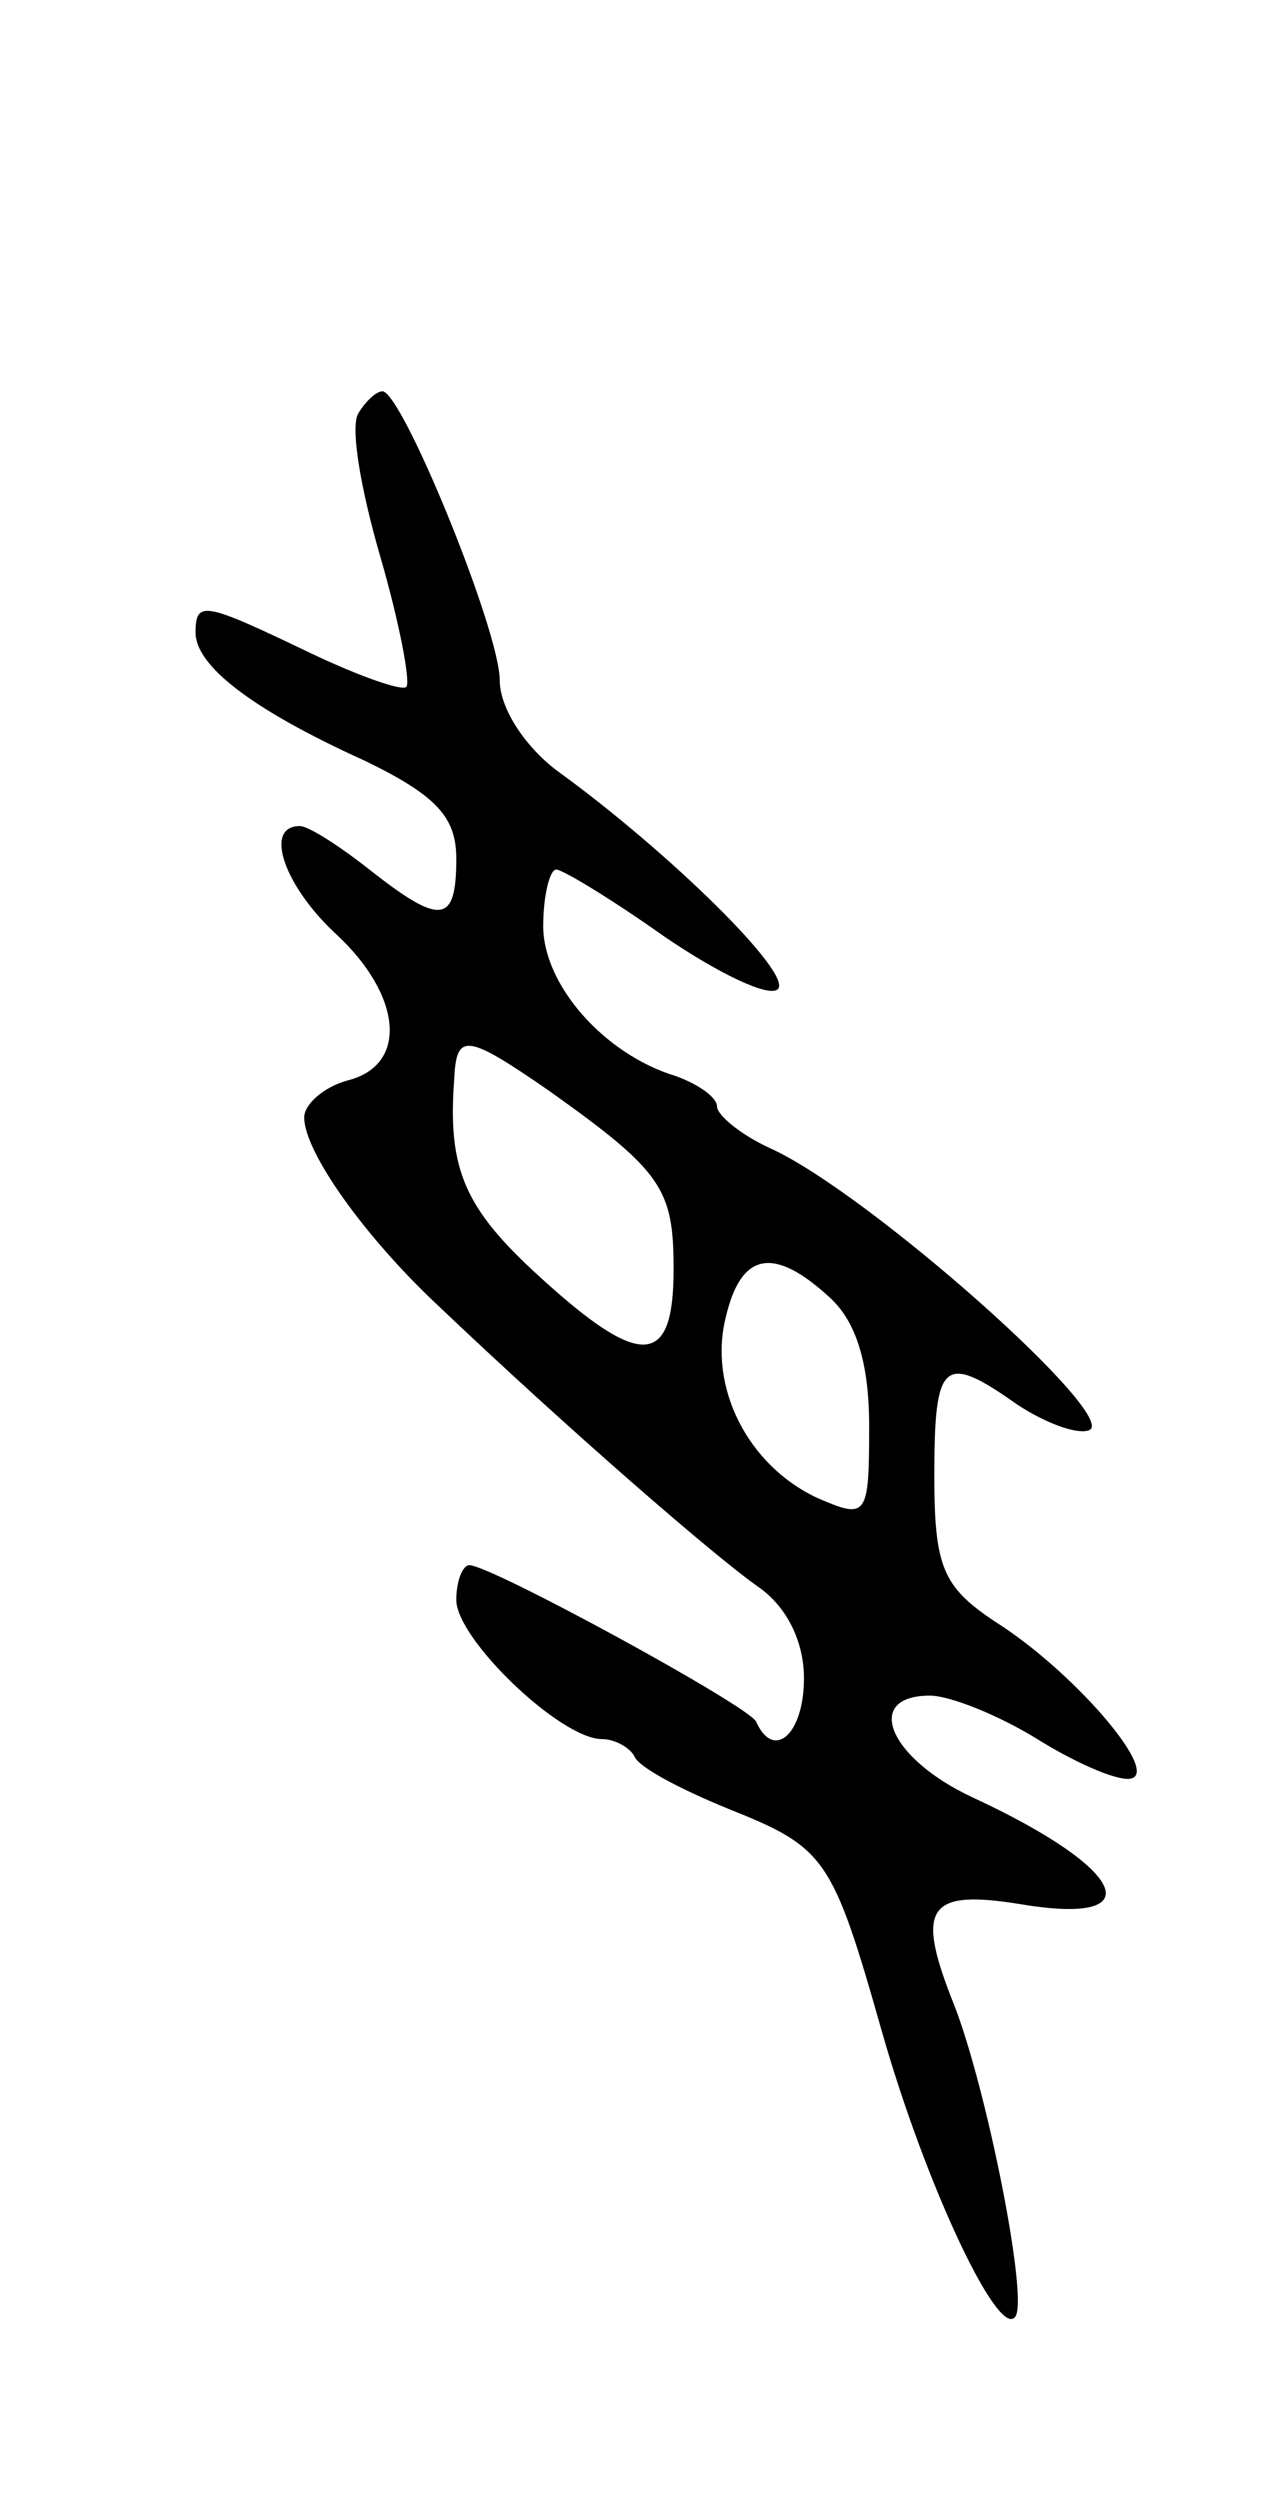 <svg version="1.0" xmlns="http://www.w3.org/2000/svg"
 width="59pt" height="115pt" viewBox="0 0 59 115"
 preserveAspectRatio="xMidYMid meet">
<g transform="translate(0,115) scale(0.1,-0.1)"
fill="#000000" stroke="none">
<path d="M165 960 c-4 -6 1 -35 10 -66 9 -31 14 -58 12 -60 -2 -2 -22 5 -45
16 -48 23 -52 24 -52 9 0 -15 25 -35 78 -59 33 -16 42 -26 42 -45 0 -30 -7
-31 -40 -5 -14 11 -28 20 -32 20 -17 0 -7 -28 17 -50 30 -28 33 -60 5 -67 -11
-3 -20 -11 -20 -17 0 -16 28 -55 61 -86 61 -58 128 -116 148 -130 13 -9 21
-25 21 -42 0 -26 -14 -38 -22 -20 -3 7 -122 72 -132 72 -3 0 -6 -7 -6 -16 0
-18 48 -64 67 -64 6 0 13 -4 15 -8 2 -5 21 -15 43 -24 45 -18 48 -22 71 -103
20 -70 53 -140 61 -131 7 6 -13 106 -28 144 -18 45 -12 53 31 46 60 -10 49 16
-22 49 -39 18 -51 47 -20 47 9 0 32 -9 51 -21 18 -11 37 -19 42 -17 12 4 -28
50 -63 72 -24 16 -28 25 -28 67 0 53 4 57 38 33 12 -8 27 -14 33 -12 16 5
-102 110 -147 130 -13 6 -24 15 -24 19 0 4 -8 10 -19 14 -33 10 -61 42 -61 69
0 14 3 26 6 26 3 0 26 -14 50 -31 25 -17 48 -28 52 -24 7 7 -50 63 -101 100
-15 11 -27 29 -27 42 0 23 -45 133 -54 133 -3 0 -8 -5 -11 -10z m88 -312 c52
-37 57 -45 57 -82 0 -45 -15 -46 -62 -3 -34 31 -42 49 -39 90 1 22 5 22 44 -5z
m129 -95 c12 -11 18 -30 18 -59 0 -42 -1 -43 -24 -33 -32 15 -50 51 -42 83 7
30 22 33 48 9z"/>
</g>
</svg>
